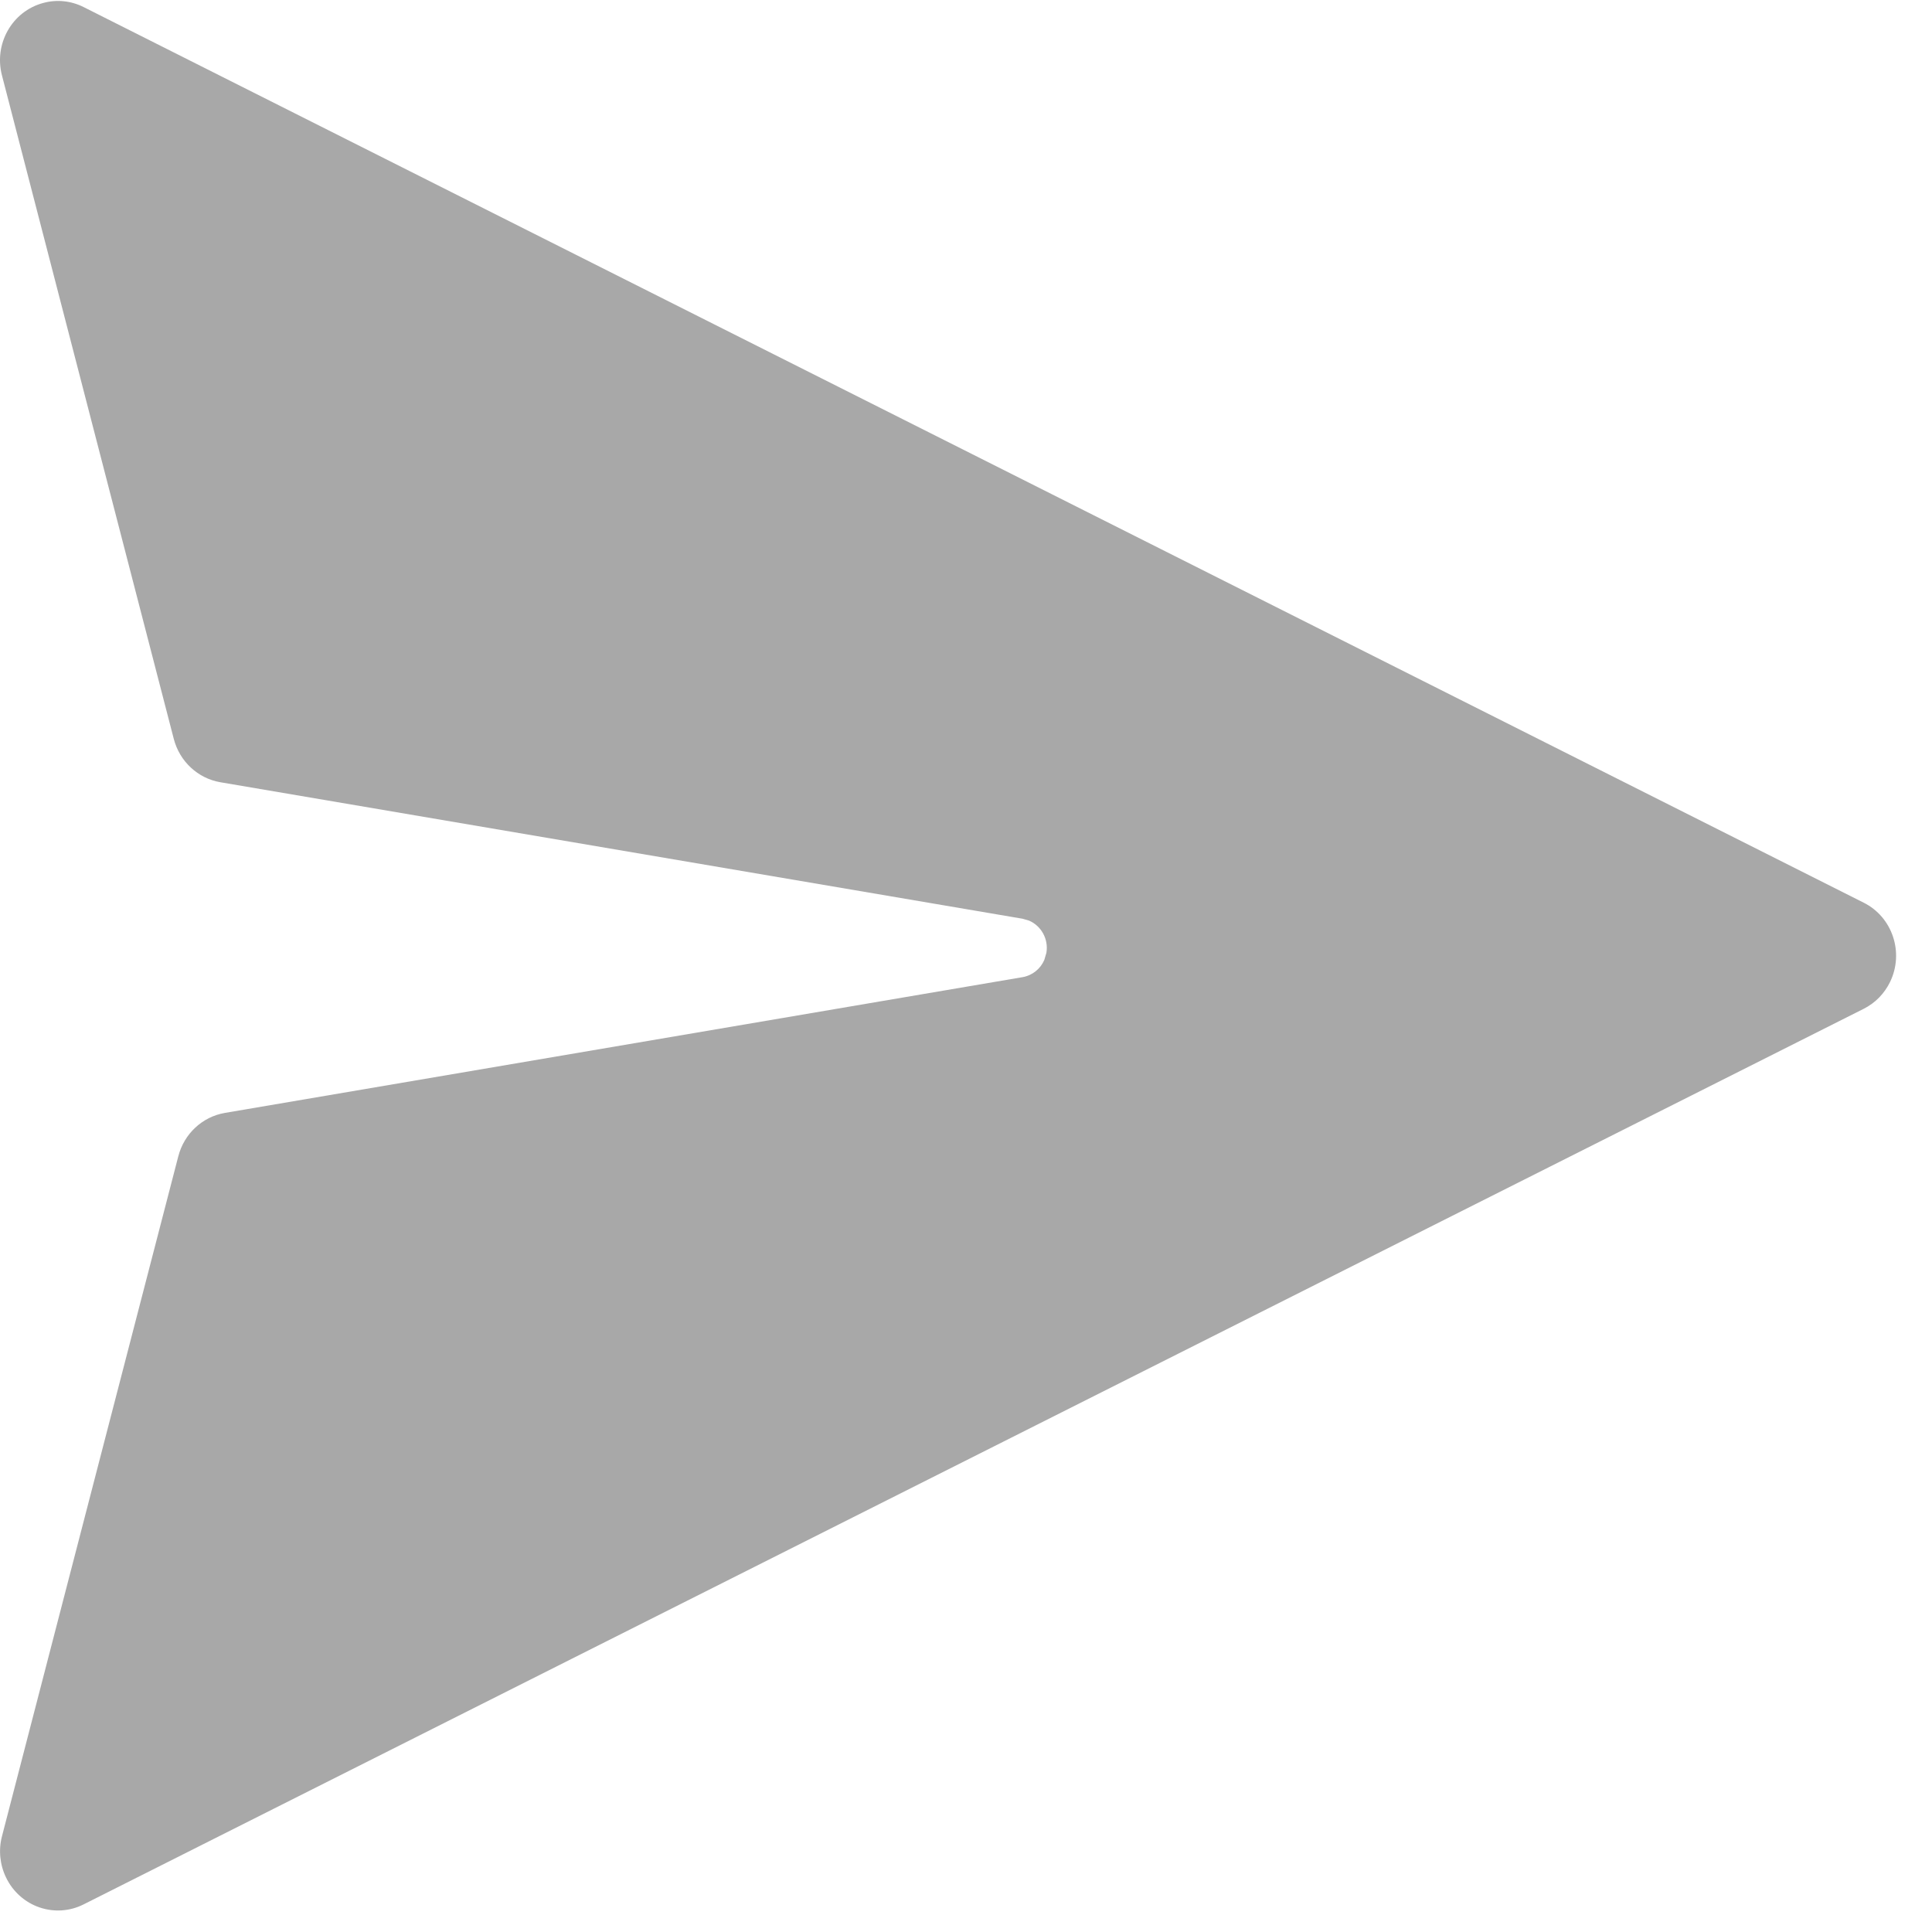 <svg width="26" height="26" viewBox="0 0 26 26" fill="none" xmlns="http://www.w3.org/2000/svg">
    <path d="M1.125 0.095L25.081 12.148C25.468 12.342 25.627 12.819 25.436 13.214C25.36 13.371 25.235 13.499 25.081 13.576L1.126 25.628C0.739 25.823 0.271 25.661 0.081 25.266C-0.002 25.094 -0.022 24.896 0.027 24.71L2.4 15.559C2.479 15.256 2.724 15.029 3.026 14.977L13.762 13.15C13.893 13.127 14.002 13.039 14.054 12.918L14.082 12.822C14.113 12.636 14.011 12.459 13.848 12.389L13.762 12.364L2.965 10.527C2.663 10.475 2.418 10.248 2.339 9.945L0.026 1.013C-0.084 0.588 0.164 0.152 0.581 0.04C0.763 -0.01 0.956 0.01 1.125 0.095Z"
          fill="#A8A8A8"/>
</svg>

